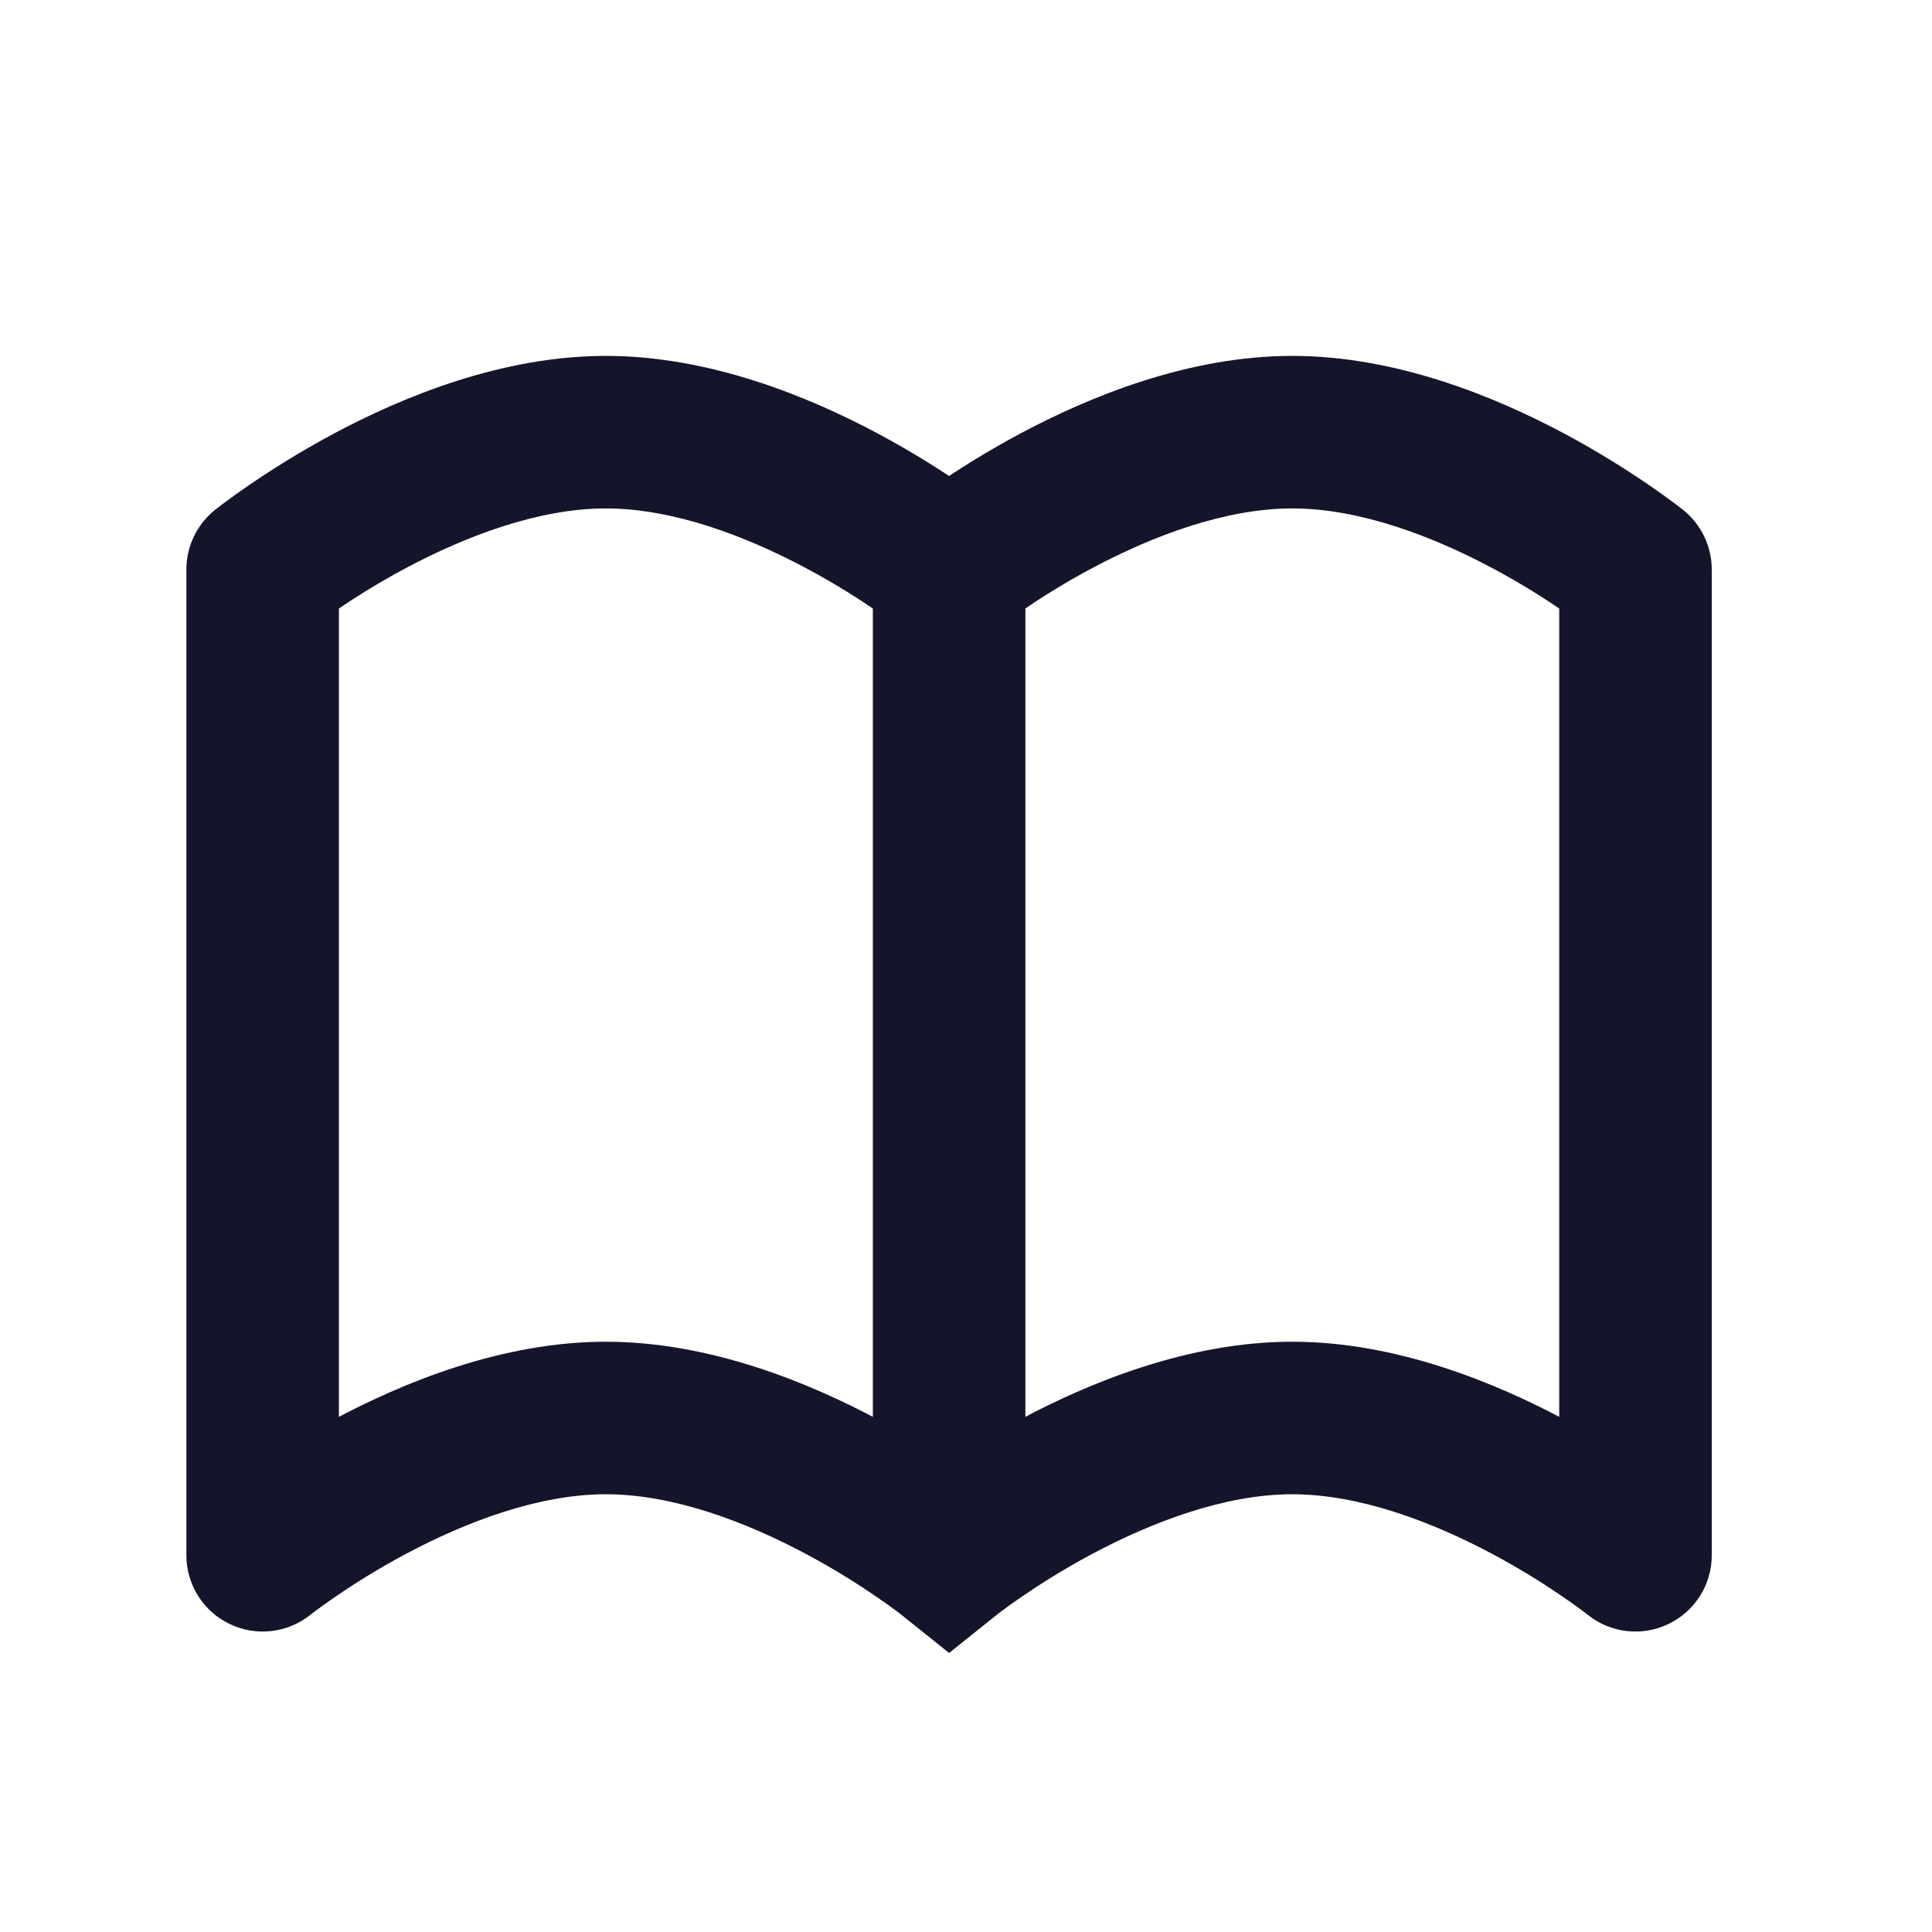 <svg width="19" height="19" viewBox="0 0 19 19" fill="none" xmlns="http://www.w3.org/2000/svg">
<path d="M2.583 5.6L2.115 5.014C1.937 5.157 1.833 5.372 1.833 5.6H2.583ZM9.334 15.296L8.865 15.881L9.334 16.256L9.802 15.881L9.334 15.296ZM2.583 15.296H1.833C1.833 15.584 1.999 15.847 2.259 15.971C2.518 16.096 2.827 16.061 3.052 15.881L2.583 15.296ZM16.084 5.6H16.834C16.834 5.372 16.73 5.157 16.552 5.014L16.084 5.6ZM16.084 15.296L15.615 15.881C15.84 16.061 16.148 16.096 16.408 15.971C16.668 15.847 16.834 15.584 16.834 15.296H16.084ZM8.584 5.6V15.296H10.084V5.6H8.584ZM3.333 15.296V5.6H1.833V15.296H3.333ZM2.583 5.6C3.052 6.186 3.052 6.186 3.052 6.186C3.052 6.186 3.052 6.186 3.052 6.186C3.051 6.186 3.051 6.186 3.051 6.186C3.051 6.186 3.051 6.186 3.051 6.186C3.051 6.186 3.051 6.186 3.052 6.185C3.054 6.184 3.057 6.182 3.062 6.178C3.071 6.171 3.087 6.159 3.108 6.143C3.15 6.111 3.215 6.065 3.298 6.008C3.465 5.893 3.704 5.74 3.991 5.587C4.582 5.272 5.296 5 5.958 5V3.5C4.934 3.5 3.96 3.903 3.285 4.263C2.939 4.448 2.652 4.632 2.449 4.771C2.348 4.84 2.267 4.899 2.211 4.941C2.182 4.962 2.16 4.979 2.144 4.992C2.136 4.998 2.129 5.003 2.124 5.007C2.122 5.009 2.12 5.01 2.118 5.012C2.118 5.012 2.117 5.013 2.116 5.013C2.116 5.013 2.116 5.014 2.116 5.014C2.115 5.014 2.115 5.014 2.115 5.014C2.115 5.014 2.115 5.014 2.583 5.6ZM5.958 5C6.621 5 7.335 5.272 7.926 5.587C8.213 5.74 8.452 5.893 8.619 6.008C8.703 6.065 8.767 6.111 8.809 6.143C8.83 6.159 8.846 6.171 8.855 6.178C8.86 6.182 8.863 6.184 8.865 6.185C8.866 6.186 8.866 6.186 8.866 6.186C8.866 6.186 8.866 6.186 8.866 6.186C8.866 6.186 8.866 6.186 8.865 6.186C8.865 6.186 8.865 6.186 8.865 6.186C8.865 6.186 8.865 6.186 9.334 5.6C9.802 5.014 9.802 5.014 9.802 5.014C9.802 5.014 9.802 5.014 9.801 5.014C9.801 5.014 9.801 5.013 9.801 5.013C9.8 5.013 9.799 5.012 9.799 5.012C9.797 5.01 9.795 5.009 9.793 5.007C9.788 5.003 9.781 4.998 9.773 4.992C9.757 4.979 9.735 4.962 9.706 4.941C9.65 4.899 9.569 4.84 9.468 4.771C9.265 4.632 8.978 4.448 8.632 4.263C7.957 3.903 6.983 3.5 5.958 3.5V5ZM9.334 15.296C9.802 14.71 9.802 14.71 9.802 14.71C9.802 14.71 9.802 14.709 9.801 14.709C9.801 14.709 9.801 14.709 9.801 14.709C9.8 14.708 9.799 14.708 9.799 14.707C9.797 14.706 9.795 14.704 9.793 14.702C9.788 14.698 9.781 14.694 9.773 14.687C9.757 14.675 9.735 14.658 9.706 14.636C9.65 14.594 9.569 14.536 9.468 14.466C9.265 14.327 8.978 14.143 8.632 13.959C7.957 13.599 6.983 13.195 5.958 13.195V14.695C6.621 14.695 7.335 14.967 7.926 15.282C8.213 15.435 8.452 15.588 8.619 15.703C8.703 15.76 8.767 15.807 8.809 15.838C8.83 15.854 8.846 15.866 8.855 15.873C8.86 15.877 8.863 15.88 8.865 15.881C8.866 15.882 8.866 15.882 8.866 15.882C8.866 15.882 8.866 15.882 8.866 15.882C8.866 15.882 8.866 15.882 8.865 15.882C8.865 15.881 8.865 15.881 8.865 15.881C8.865 15.881 8.865 15.881 9.334 15.296ZM5.958 13.195C4.934 13.195 3.96 13.599 3.285 13.959C2.939 14.143 2.652 14.327 2.449 14.466C2.348 14.536 2.267 14.594 2.211 14.636C2.182 14.658 2.16 14.675 2.144 14.687C2.136 14.694 2.129 14.698 2.124 14.702C2.122 14.704 2.12 14.706 2.118 14.707C2.118 14.708 2.117 14.708 2.116 14.709C2.116 14.709 2.116 14.709 2.116 14.709C2.115 14.709 2.115 14.71 2.115 14.71C2.115 14.71 2.115 14.71 2.583 15.296C3.052 15.881 3.052 15.881 3.052 15.881C3.052 15.881 3.052 15.881 3.052 15.882C3.051 15.882 3.051 15.882 3.051 15.882C3.051 15.882 3.051 15.882 3.051 15.882C3.051 15.882 3.051 15.882 3.052 15.881C3.054 15.88 3.057 15.877 3.062 15.873C3.071 15.866 3.087 15.854 3.108 15.838C3.15 15.807 3.215 15.76 3.298 15.703C3.465 15.588 3.704 15.435 3.991 15.282C4.582 14.967 5.296 14.695 5.958 14.695V13.195ZM15.334 5.6V15.296H16.834V5.6H15.334ZM9.334 5.6C9.802 6.186 9.802 6.186 9.802 6.186C9.802 6.186 9.802 6.186 9.802 6.186C9.801 6.186 9.801 6.186 9.801 6.186C9.801 6.186 9.801 6.186 9.801 6.186C9.801 6.186 9.801 6.186 9.802 6.185C9.804 6.184 9.807 6.182 9.812 6.178C9.821 6.171 9.837 6.159 9.858 6.143C9.9 6.111 9.964 6.065 10.048 6.008C10.215 5.893 10.454 5.74 10.741 5.587C11.332 5.272 12.046 5 12.709 5V3.5C11.684 3.5 10.71 3.903 10.035 4.263C9.689 4.448 9.402 4.632 9.199 4.771C9.098 4.84 9.017 4.899 8.961 4.941C8.932 4.962 8.91 4.979 8.894 4.992C8.886 4.998 8.879 5.003 8.874 5.007C8.872 5.009 8.87 5.01 8.868 5.012C8.868 5.012 8.867 5.013 8.866 5.013C8.866 5.013 8.866 5.014 8.866 5.014C8.865 5.014 8.865 5.014 8.865 5.014C8.865 5.014 8.865 5.014 9.334 5.6ZM12.709 5C13.371 5 14.085 5.272 14.676 5.587C14.963 5.74 15.202 5.893 15.369 6.008C15.453 6.065 15.517 6.111 15.559 6.143C15.58 6.159 15.595 6.171 15.605 6.178C15.61 6.182 15.613 6.184 15.615 6.185C15.616 6.186 15.616 6.186 15.616 6.186C15.616 6.186 15.616 6.186 15.616 6.186C15.616 6.186 15.616 6.186 15.616 6.186C15.615 6.186 15.615 6.186 15.615 6.186C15.615 6.186 15.615 6.186 16.084 5.6C16.552 5.014 16.552 5.014 16.552 5.014C16.552 5.014 16.552 5.014 16.551 5.014C16.551 5.014 16.551 5.013 16.551 5.013C16.55 5.013 16.549 5.012 16.549 5.012C16.547 5.01 16.545 5.009 16.543 5.007C16.538 5.003 16.531 4.998 16.523 4.992C16.507 4.979 16.485 4.962 16.456 4.941C16.4 4.899 16.319 4.84 16.218 4.771C16.015 4.632 15.728 4.448 15.382 4.263C14.707 3.903 13.733 3.5 12.709 3.5V5ZM16.084 15.296C16.552 14.71 16.552 14.71 16.552 14.71C16.552 14.71 16.552 14.709 16.551 14.709C16.551 14.709 16.551 14.709 16.551 14.709C16.55 14.708 16.549 14.708 16.549 14.707C16.547 14.706 16.545 14.704 16.543 14.702C16.538 14.698 16.531 14.694 16.523 14.687C16.507 14.675 16.485 14.658 16.456 14.636C16.4 14.594 16.319 14.536 16.218 14.466C16.015 14.327 15.728 14.143 15.382 13.959C14.707 13.599 13.733 13.195 12.709 13.195V14.695C13.371 14.695 14.085 14.967 14.676 15.282C14.963 15.435 15.202 15.588 15.369 15.703C15.453 15.76 15.517 15.807 15.559 15.838C15.58 15.854 15.595 15.866 15.605 15.873C15.61 15.877 15.613 15.88 15.615 15.881C15.616 15.882 15.616 15.882 15.616 15.882C15.616 15.882 15.616 15.882 15.616 15.882C15.616 15.882 15.616 15.882 15.616 15.882C15.615 15.881 15.615 15.881 15.615 15.881C15.615 15.881 15.615 15.881 16.084 15.296ZM12.709 13.195C11.684 13.195 10.71 13.599 10.035 13.959C9.689 14.143 9.402 14.327 9.199 14.466C9.098 14.536 9.017 14.594 8.961 14.636C8.932 14.658 8.91 14.675 8.894 14.687C8.886 14.694 8.879 14.698 8.874 14.702C8.872 14.704 8.87 14.706 8.868 14.707C8.868 14.708 8.867 14.708 8.866 14.709C8.866 14.709 8.866 14.709 8.866 14.709C8.865 14.709 8.865 14.71 8.865 14.71C8.865 14.71 8.865 14.71 9.334 15.296C9.802 15.881 9.802 15.881 9.802 15.881C9.802 15.881 9.802 15.881 9.802 15.882C9.801 15.882 9.801 15.882 9.801 15.882C9.801 15.882 9.801 15.882 9.801 15.882C9.801 15.882 9.801 15.882 9.802 15.881C9.804 15.88 9.807 15.877 9.812 15.873C9.821 15.866 9.837 15.854 9.858 15.838C9.9 15.807 9.964 15.76 10.048 15.703C10.215 15.588 10.454 15.435 10.741 15.282C11.332 14.967 12.046 14.695 12.709 14.695V13.195Z" fill="#14142B"/>
</svg>
